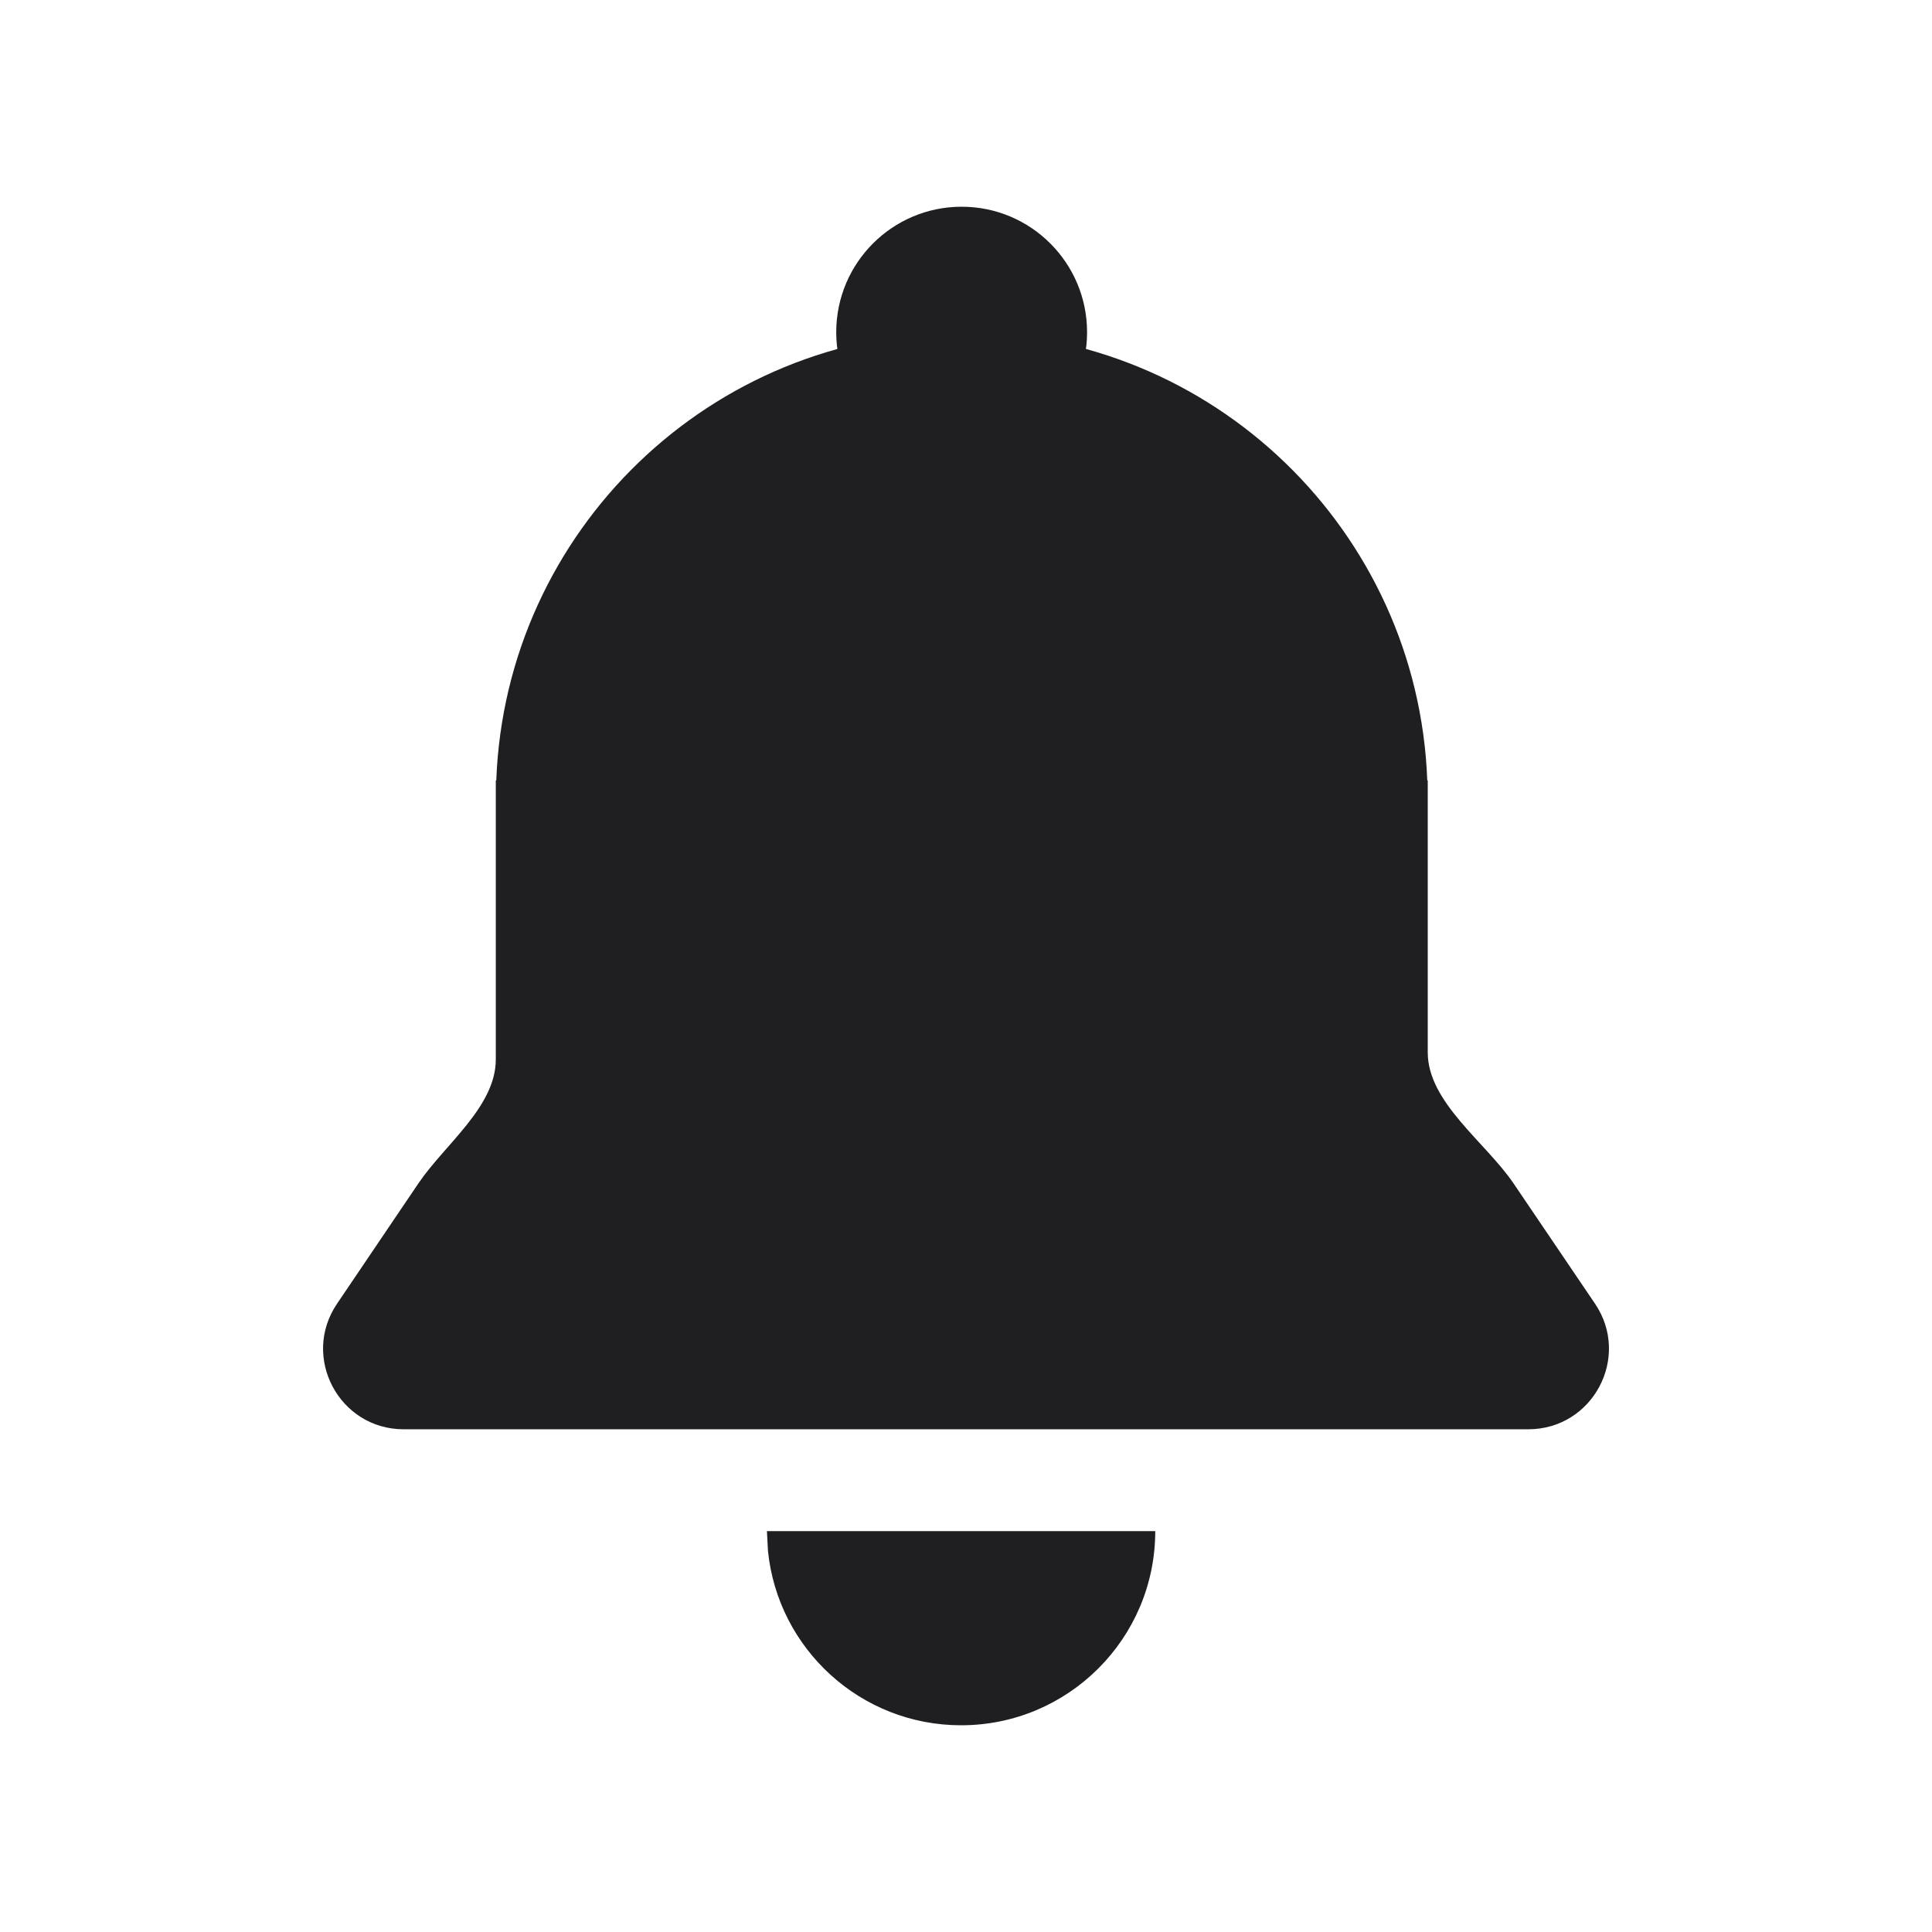 <svg width="24" height="24" viewBox="0 0 24 24" fill="none" xmlns="http://www.w3.org/2000/svg">
<path d="M13.504 4.127C13.504 4.987 12.806 5.685 11.946 5.685C11.085 5.685 10.388 4.987 10.388 4.127C10.388 3.266 11.085 2.568 11.946 2.568C12.806 2.568 13.504 3.266 13.504 4.127Z" fill="#1F1F22"/>
<path d="M11.947 4.127C15.069 4.127 17.613 6.598 17.73 9.692C17.73 9.694 17.732 9.695 17.733 9.695C17.735 9.695 17.736 9.696 17.736 9.698V13.074C17.736 13.693 18.454 14.188 18.802 14.701L19.814 16.195C20.263 16.859 19.787 17.755 18.985 17.755H5.015C4.213 17.755 3.737 16.859 4.187 16.195L5.197 14.701C5.527 14.214 6.159 13.748 6.159 13.16V9.698C6.159 9.696 6.161 9.695 6.162 9.695C6.164 9.695 6.165 9.694 6.165 9.692C6.282 6.598 8.825 4.127 11.947 4.127Z" fill="#1F1F22"/>
<path d="M14.351 19.02C14.351 20.352 13.271 21.432 11.939 21.432C10.69 21.432 9.663 20.482 9.54 19.266L9.527 19.02H14.351Z" fill="#1F1F22"/>
</svg>
